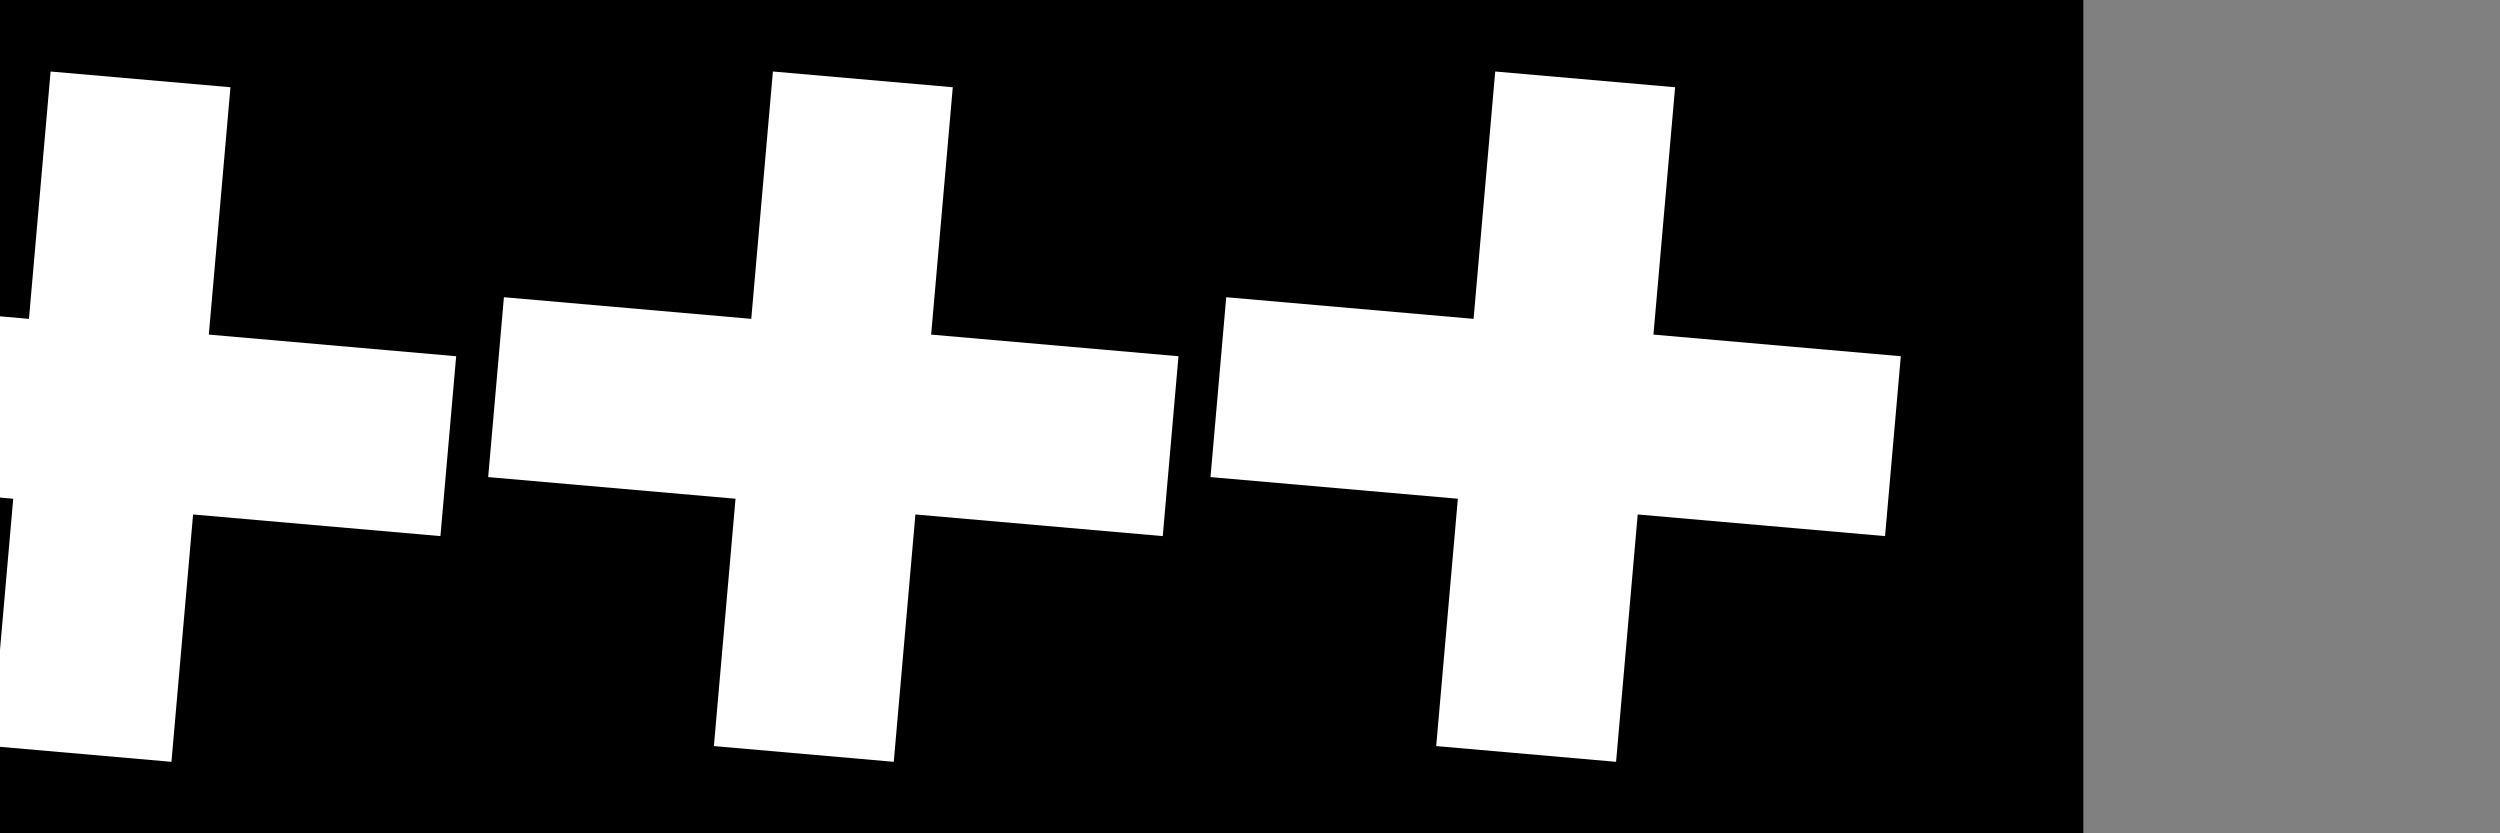 <svg xmlns="http://www.w3.org/2000/svg" width="180" height="60">
  <rect width="100%" height="100%" fill="#808080" stroke="none"/>
  <rect width="150" height="60" fill="#000000"/>
  <g fill="#ffffff">
    <polygon points="-.607 53.718 12.344 54.851 13.902 37.042 31.711 38.6 32.844 25.649 15.035 24.091 16.593 6.282 3.643 5.149 2.085 22.958 -15.724 21.4 -16.858 34.351 .952 35.909 -.607 53.718"/>
    <polygon points="51.4 53.718 64.351 54.851 65.909 37.042 83.718 38.6 84.851 25.649 67.042 24.091 68.6 6.282 55.649 5.149 54.091 22.958 36.282 21.4 35.149 34.351 52.958 35.909 51.4 53.718"/>
    <polygon points="103.407 53.718 116.357 54.851 117.915 37.042 135.724 38.6 136.858 25.649 119.048 24.091 120.607 6.282 107.656 5.149 106.098 22.958 88.289 21.4 87.156 34.351 104.965 35.909 103.407 53.718"/>
  </g>
</svg>
